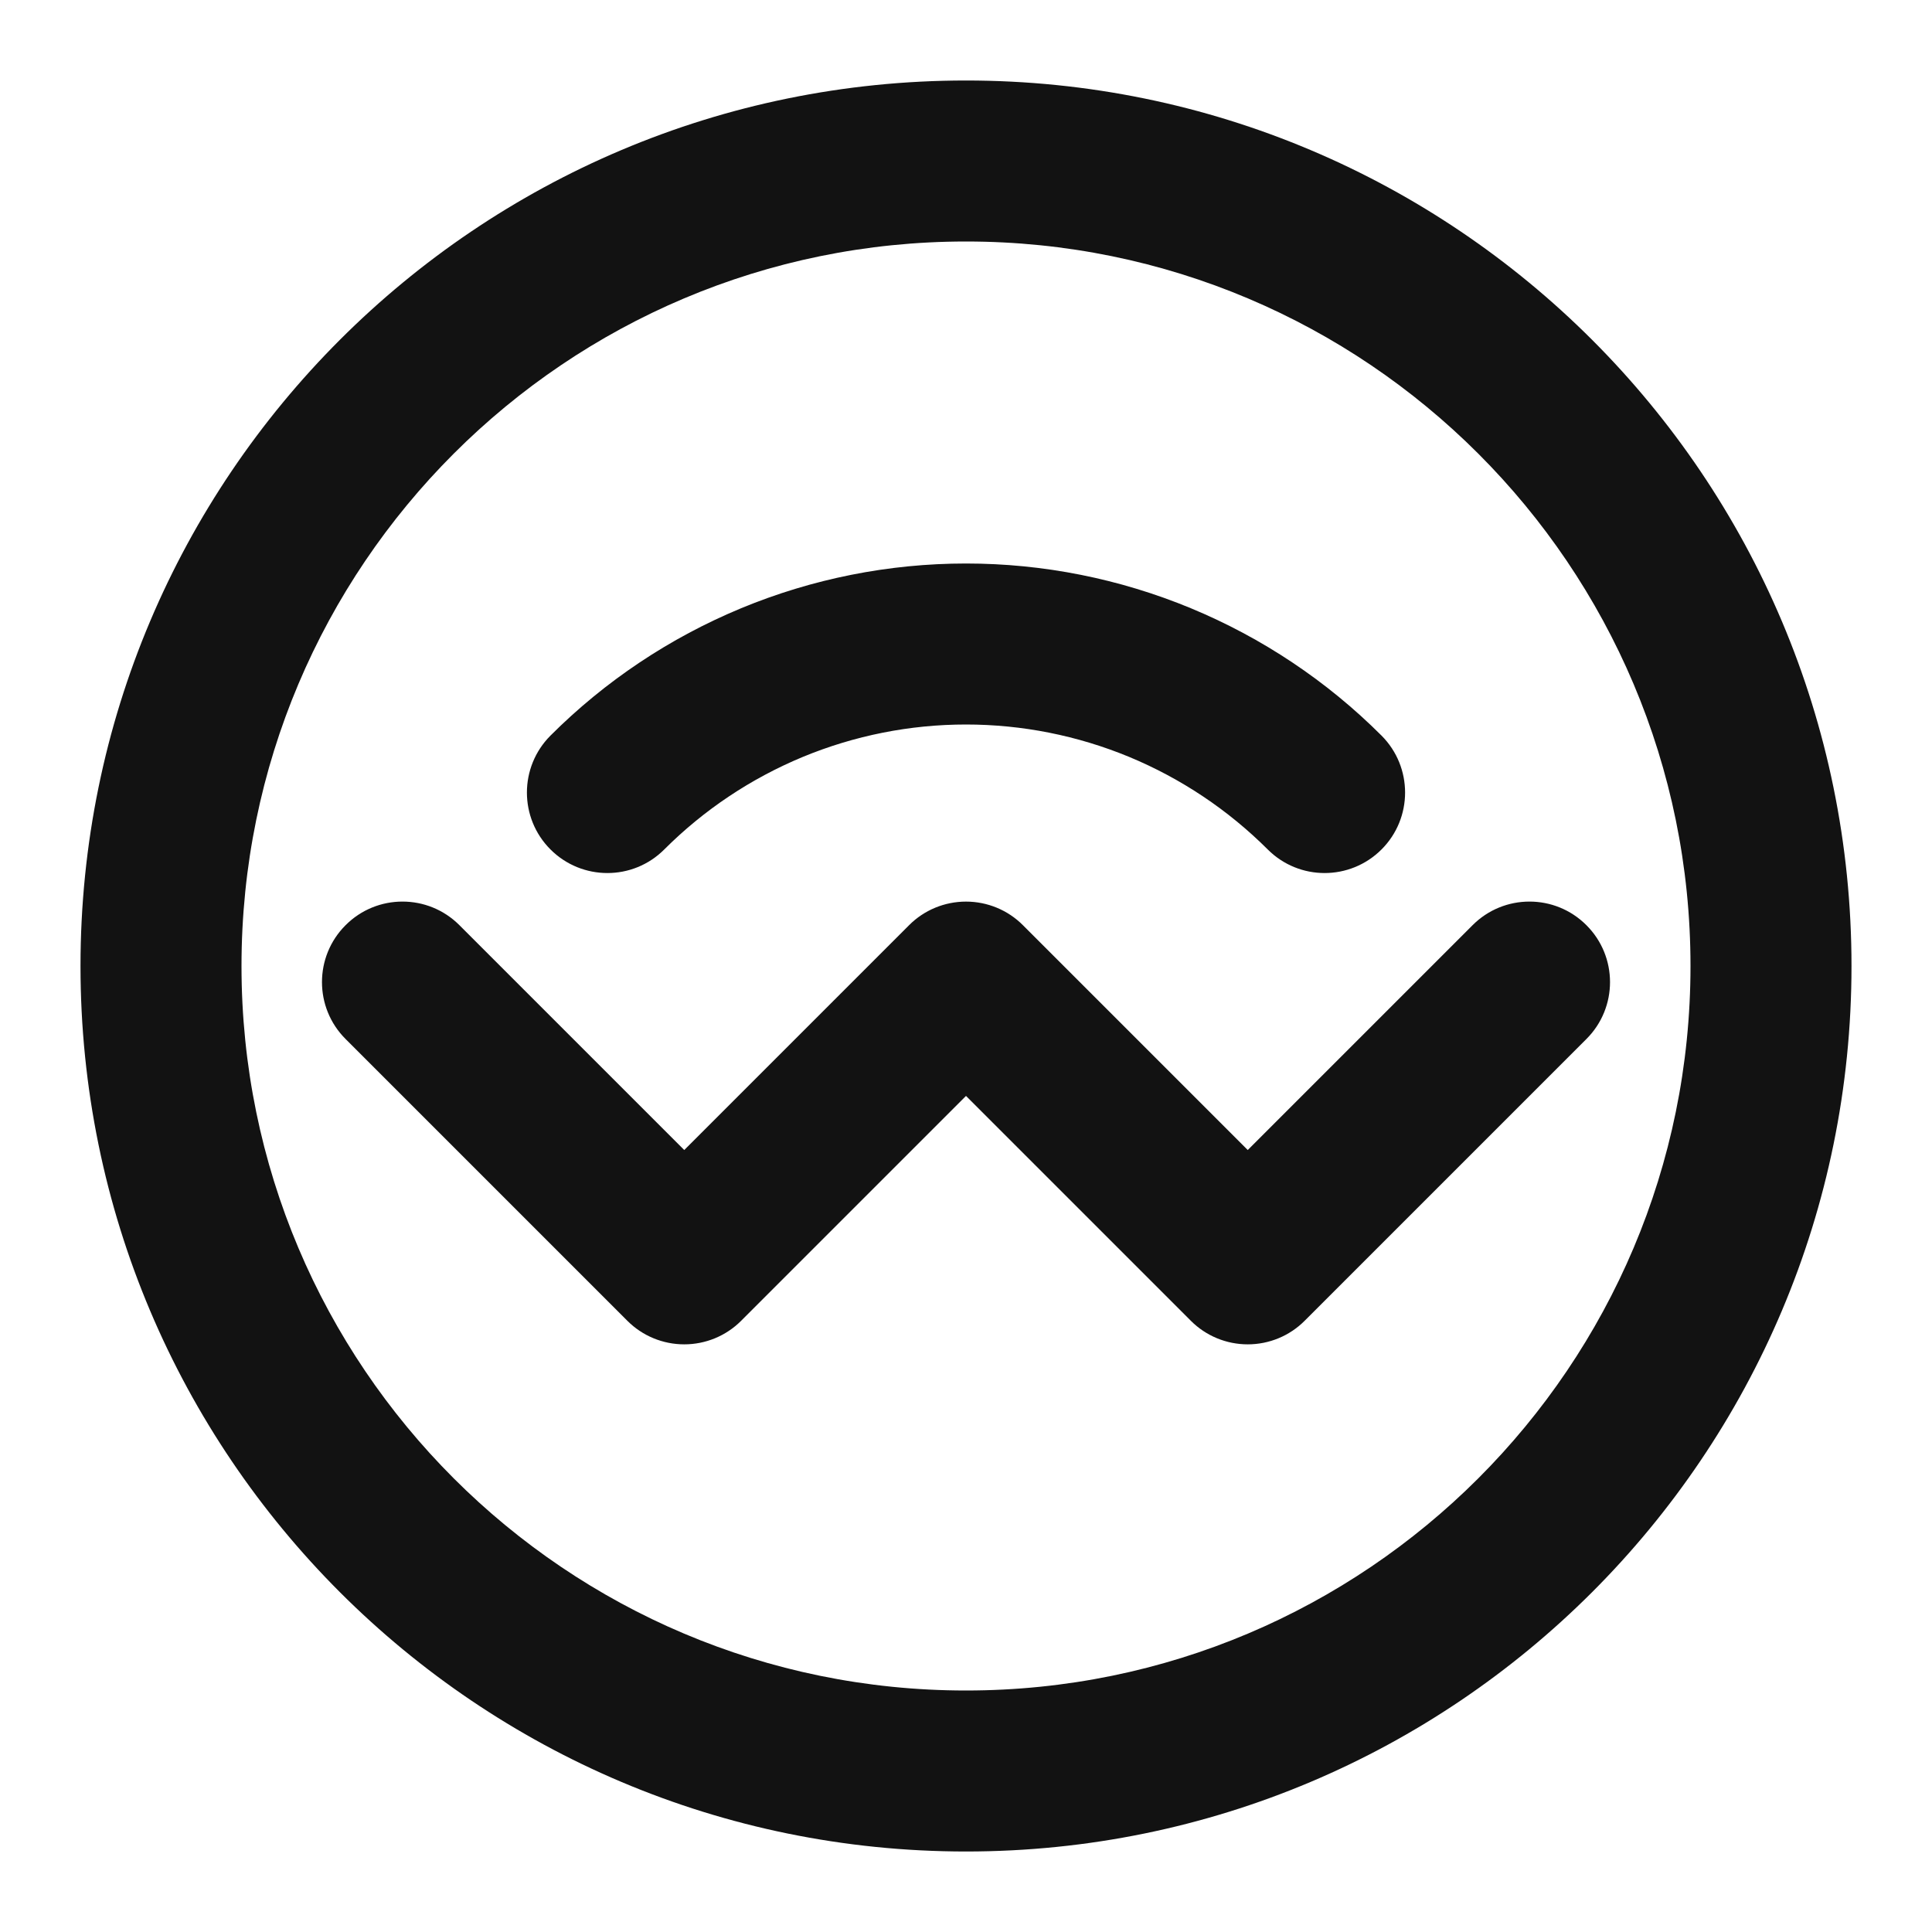 <svg width="24" height="24" viewBox="0 0 24 24" fill="none" xmlns="http://www.w3.org/2000/svg">
<path fill-rule="evenodd" clip-rule="evenodd" d="M12 3C7.029 3 3 7.029 3 12C3 16.971 7.029 21 12 21C16.971 21 21 16.971 21 12C21 7.029 16.971 3 12 3ZM1 12C1 5.925 5.925 1 12 1C18.075 1 23 5.925 23 12C23 18.075 18.075 23 12 23C5.925 23 1 18.075 1 12ZM9.206 7.556C10.092 7.189 11.041 7 12 7C12.959 7 13.908 7.189 14.794 7.556C15.679 7.923 16.484 8.46 17.162 9.138C17.552 9.529 17.552 10.162 17.162 10.552C16.771 10.943 16.138 10.943 15.748 10.552C15.255 10.06 14.671 9.67 14.028 9.403C13.385 9.137 12.696 9 12 9C11.304 9 10.615 9.137 9.972 9.403C9.329 9.67 8.744 10.06 8.252 10.552C7.862 10.943 7.229 10.943 6.838 10.552C6.448 10.162 6.448 9.529 6.838 9.138C7.516 8.46 8.321 7.923 9.206 7.556ZM4.293 11.493C4.683 11.102 5.317 11.102 5.707 11.493L8.5 14.286L11.293 11.493C11.48 11.305 11.735 11.2 12 11.2C12.265 11.2 12.52 11.305 12.707 11.493L15.5 14.286L18.293 11.493C18.683 11.102 19.317 11.102 19.707 11.493C20.098 11.883 20.098 12.517 19.707 12.907L16.207 16.407C16.02 16.595 15.765 16.7 15.5 16.7C15.235 16.7 14.98 16.595 14.793 16.407L12 13.614L9.207 16.407C9.02 16.595 8.765 16.7 8.5 16.7C8.235 16.7 7.98 16.595 7.793 16.407L4.293 12.907C3.902 12.517 3.902 11.883 4.293 11.493Z" fill="#121212"/>
</svg>
